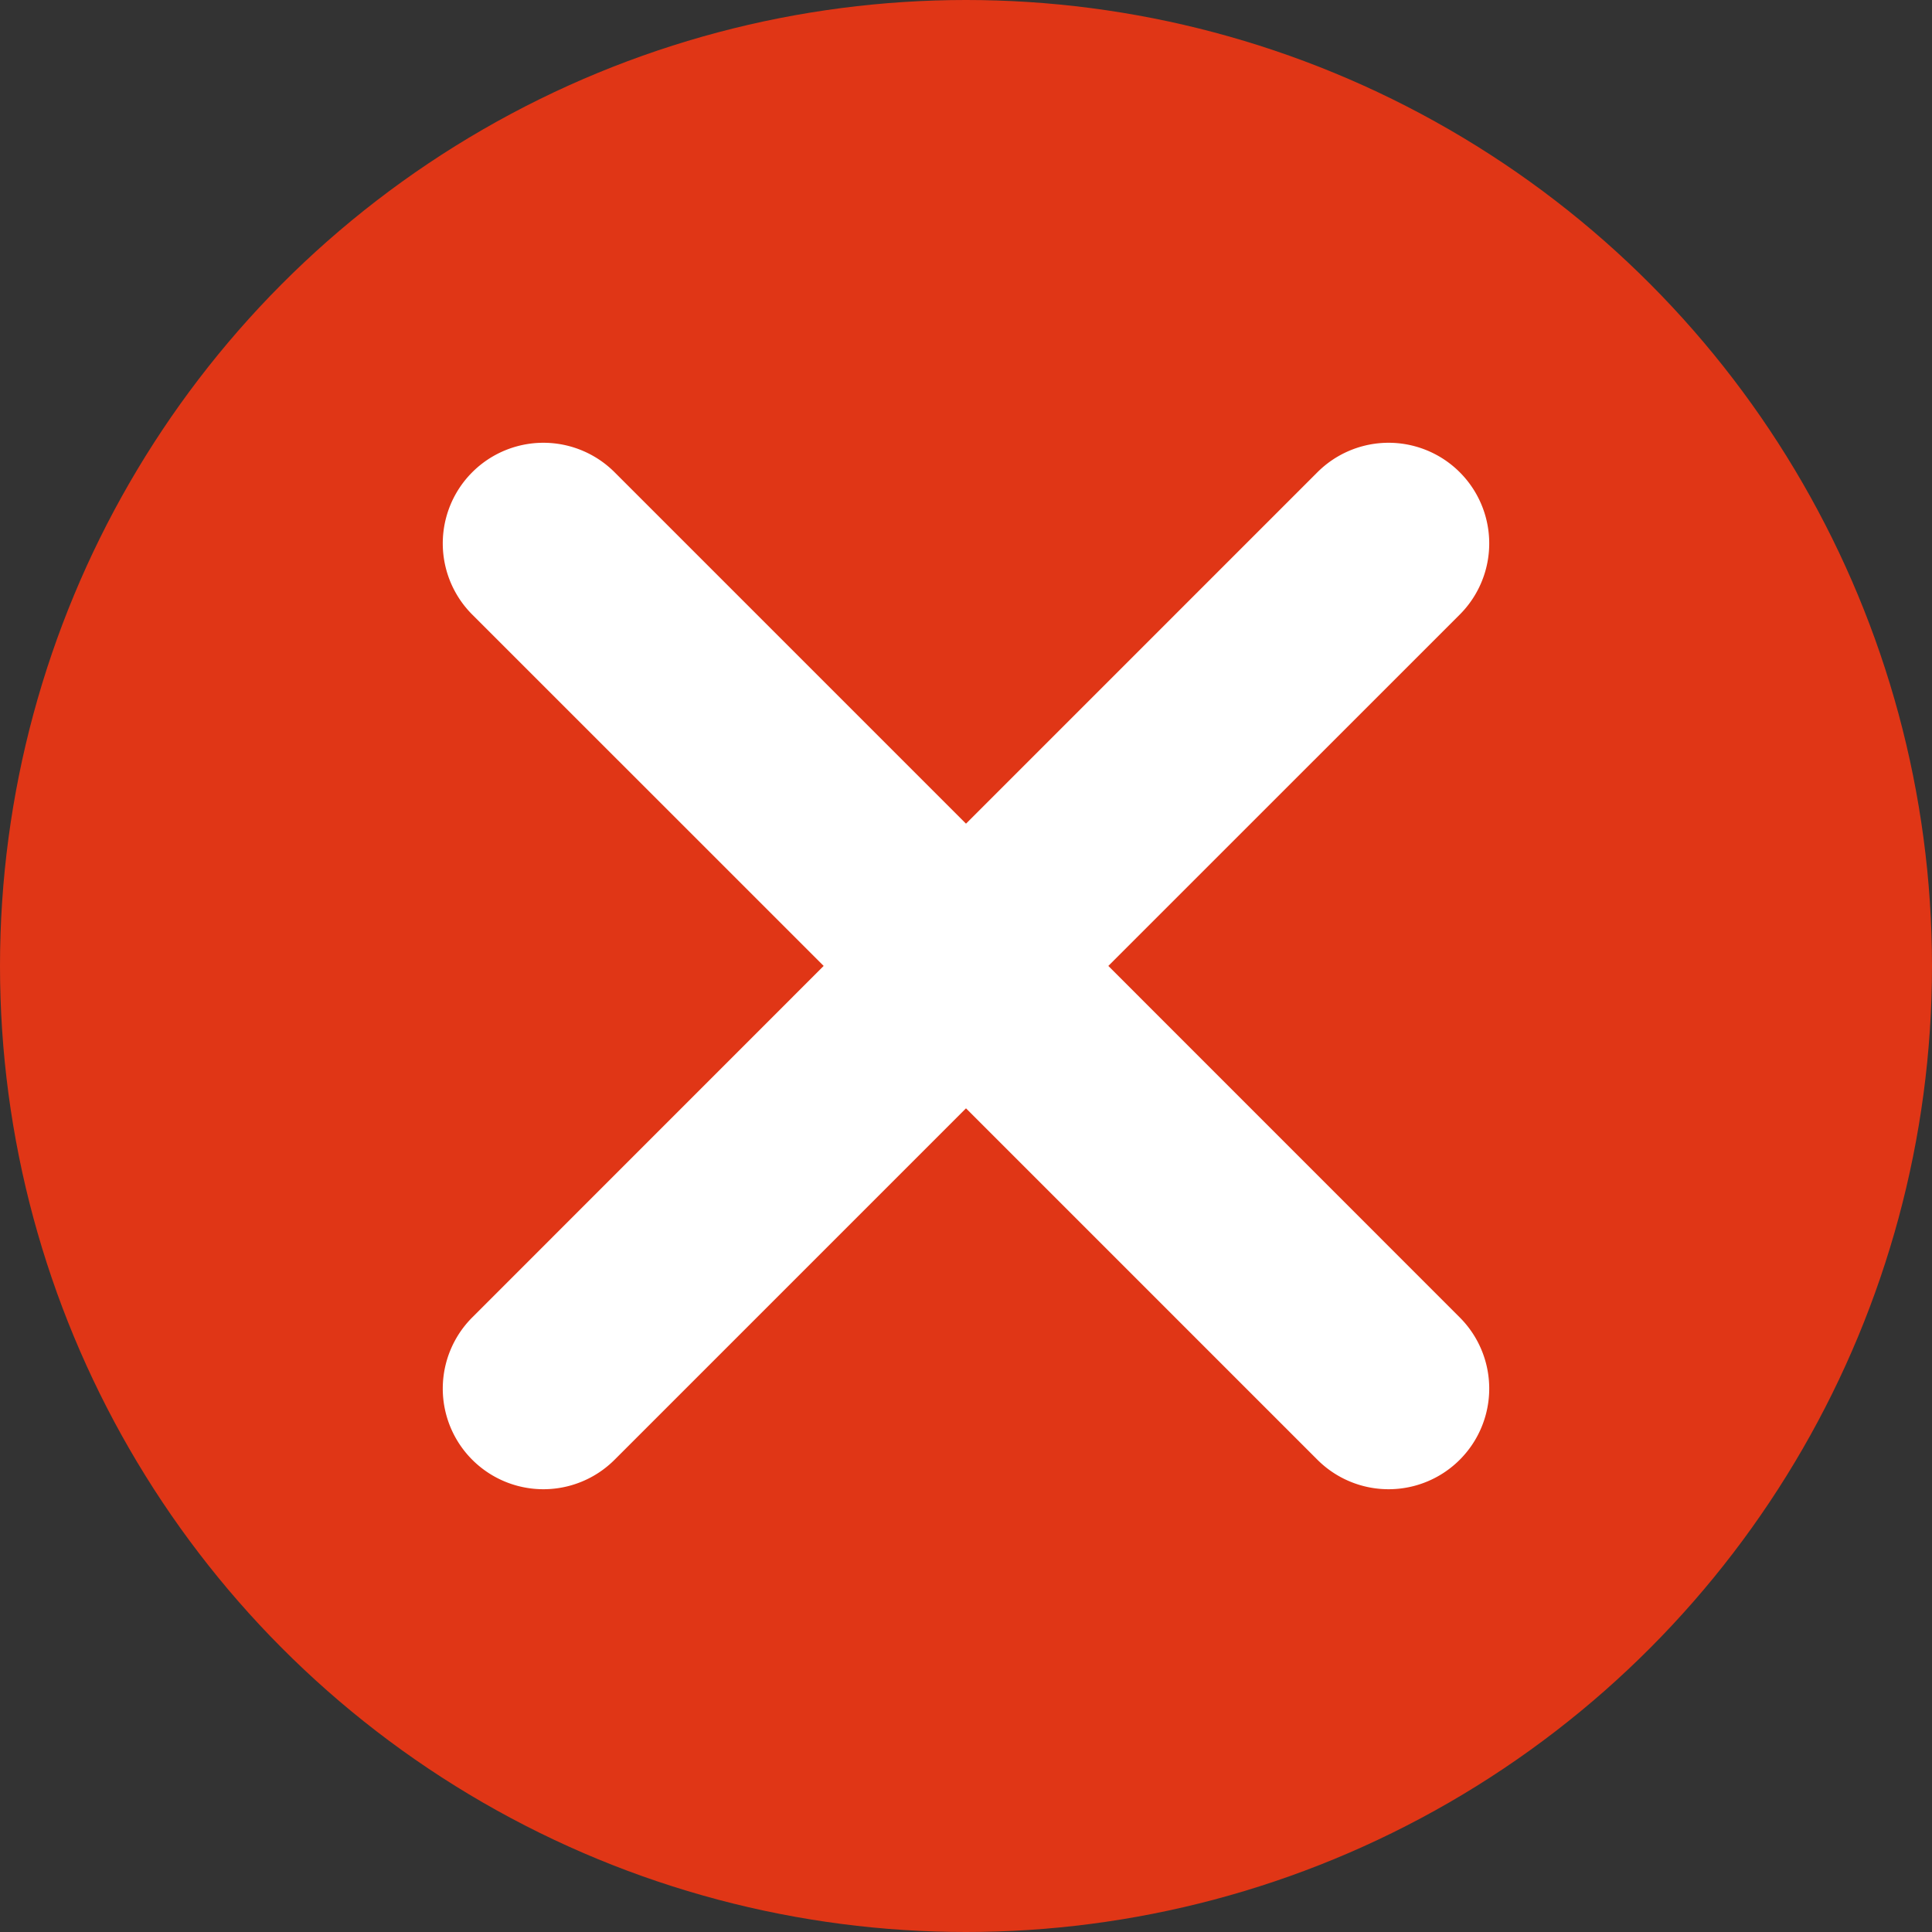 <svg xmlns="http://www.w3.org/2000/svg" width="24" height="24" viewBox="0 0 24 24">
  <rect x="0" y="0" width="24" height="24" fill="#333333" stroke="none"/>
  <g id="no-valide" transform="translate(-1243 -350)">
    <circle id="Ellipse_43" data-name="Ellipse 43" cx="12" cy="12" r="12" transform="translate(1243 350)" fill="#e03616"/>
    <path id="Tracé_31908" data-name="Tracé 31908" d="M7.061,6,11.78,1.282A.75.75,0,1,0,10.719.221L6,4.94,1.281.221A.75.75,0,0,0,.22,1.282L4.939,6,.22,10.72a.75.75,0,1,0,1.061,1.061L6,7.062l4.719,4.719a.75.75,0,0,0,1.061-1.061Z" transform="translate(1249 355.999)" fill="#fff" stroke="#fff" stroke-width="1"/>
  </g>
</svg>
